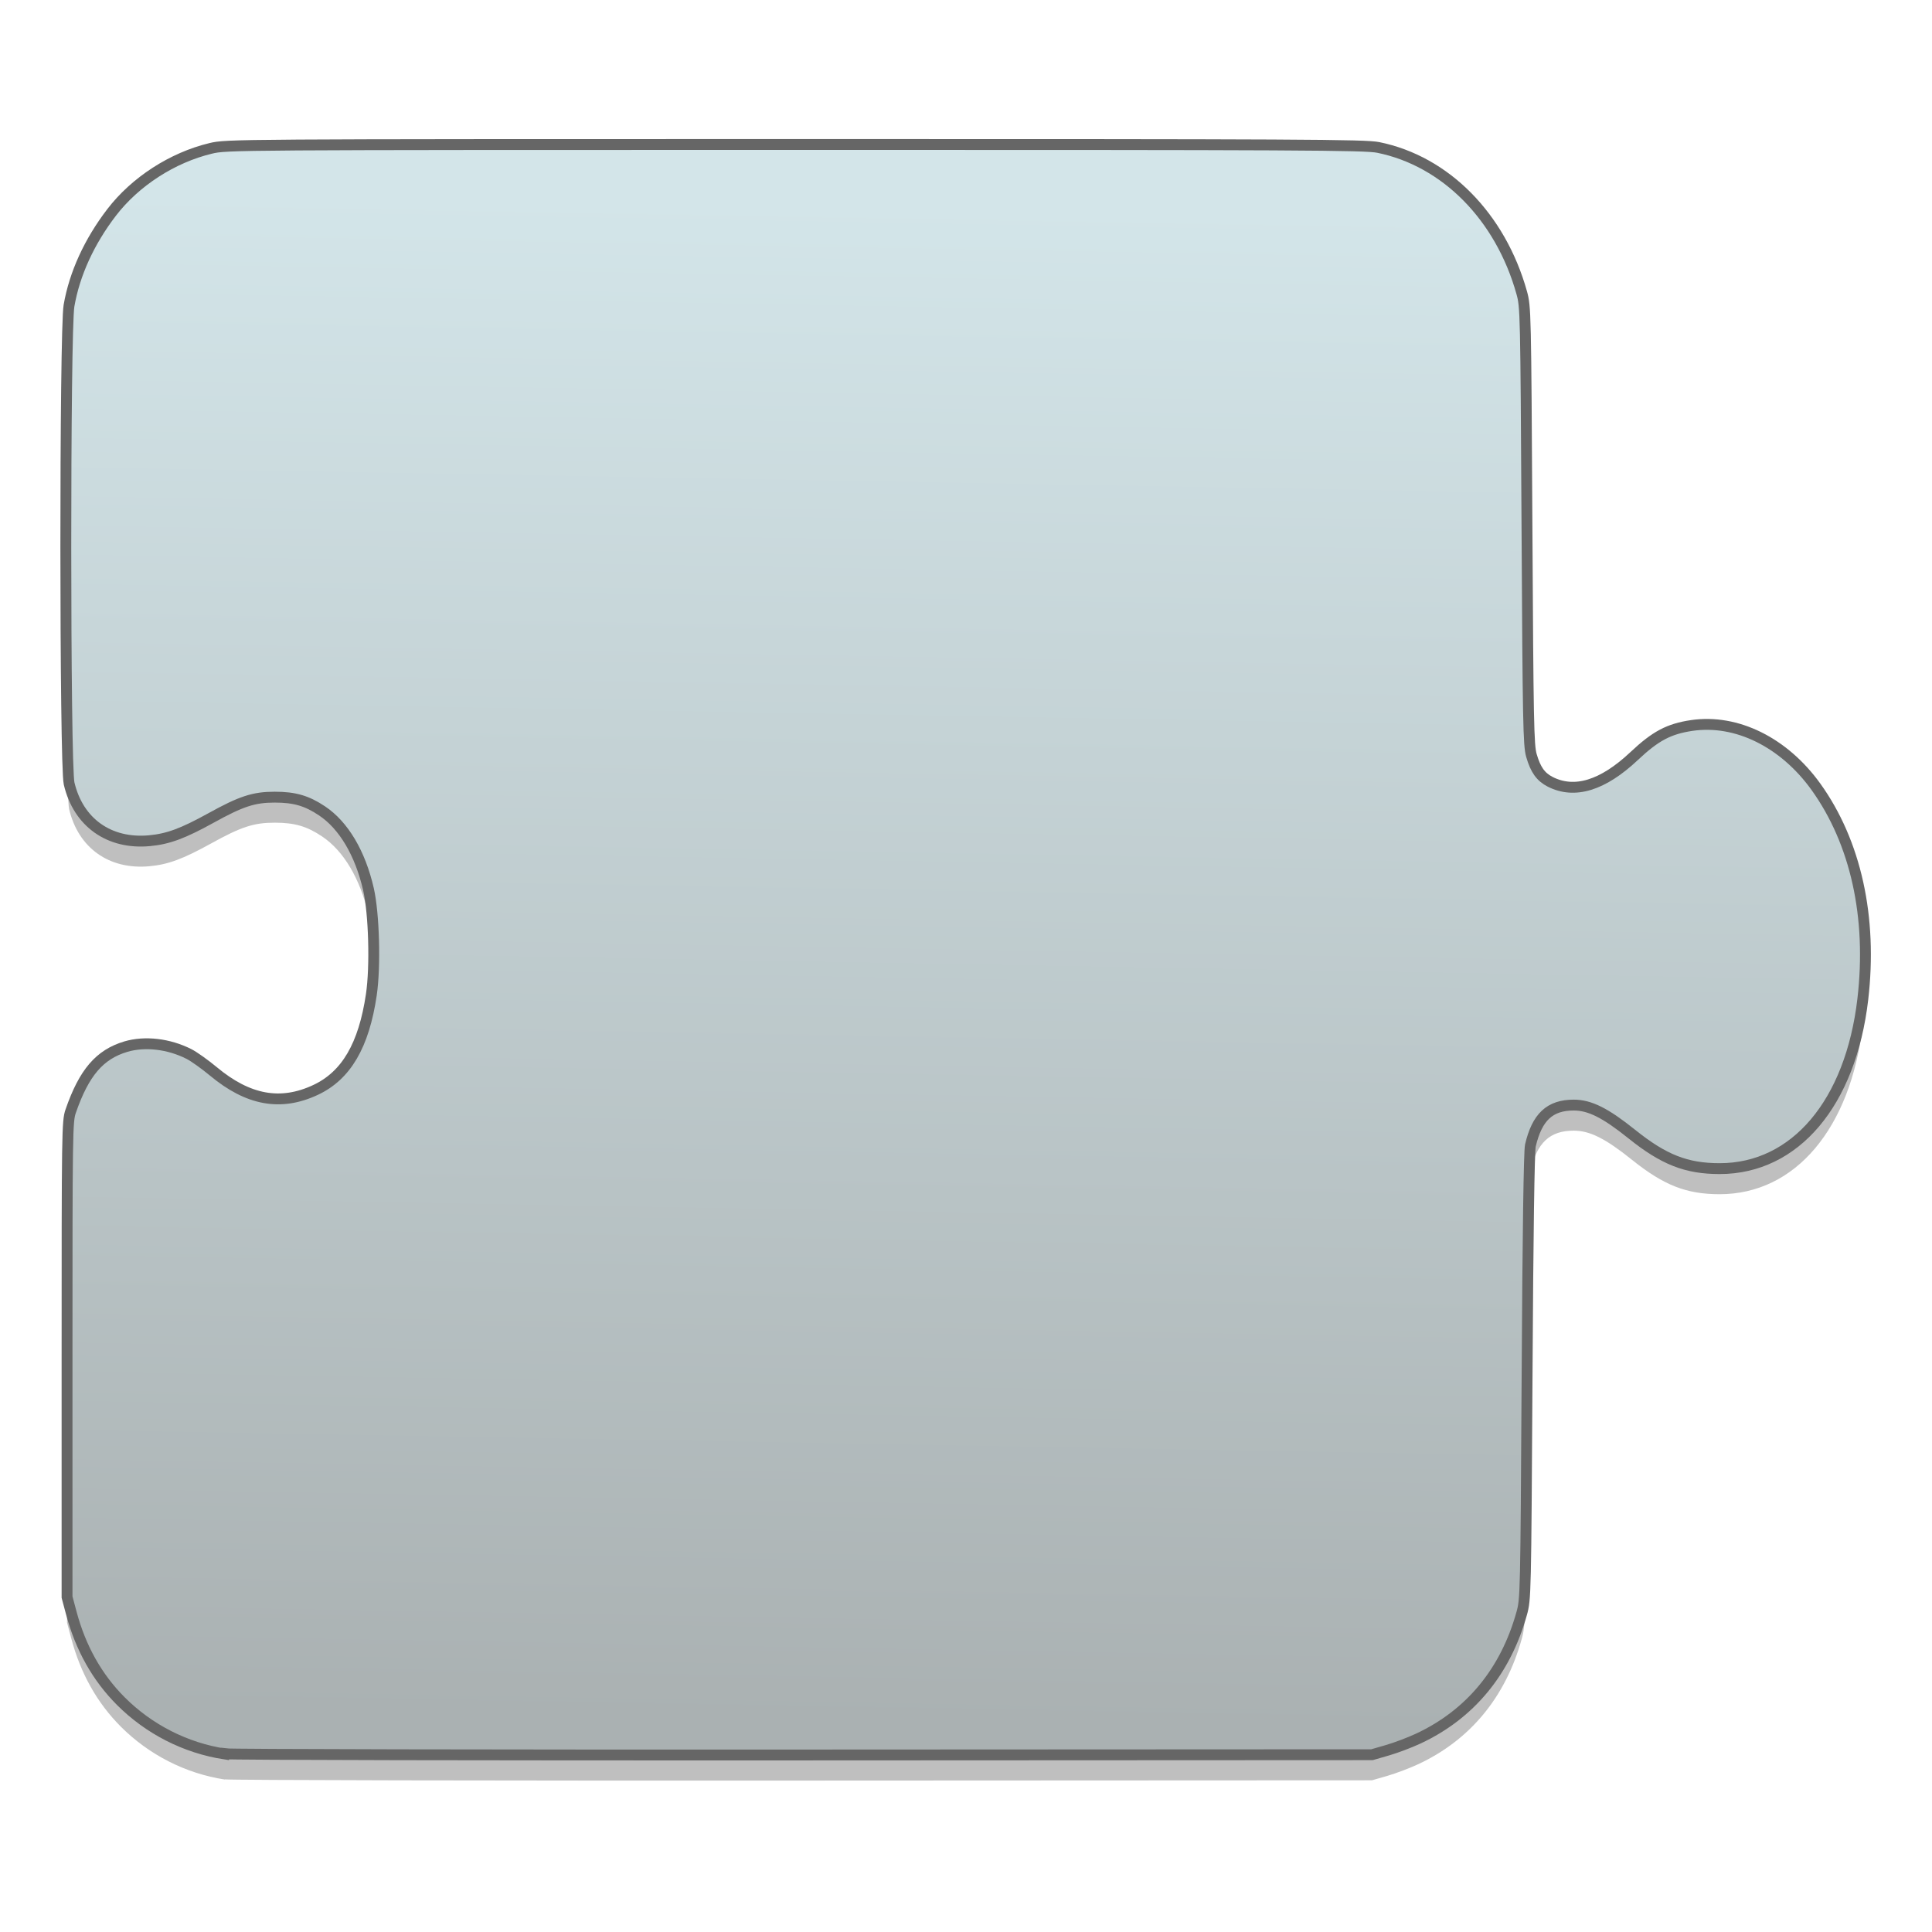 <?xml version="1.0" encoding="UTF-8" standalone="no"?>
<!-- Created with Inkscape (http://www.inkscape.org/) -->

<svg
   xmlns:dc="http://purl.org/dc/elements/1.1/"
   xmlns:cc="http://creativecommons.org/ns#"
   xmlns:rdf="http://www.w3.org/1999/02/22-rdf-syntax-ns#"
   xmlns:svg="http://www.w3.org/2000/svg"
   xmlns="http://www.w3.org/2000/svg"
   xmlns:xlink="http://www.w3.org/1999/xlink"
   xmlns:sodipodi="http://sodipodi.sourceforge.net/DTD/sodipodi-0.dtd"
   xmlns:inkscape="http://www.inkscape.org/namespaces/inkscape"
   width="128"
   height="128"
   viewBox="0 0 33.867 33.867"
   version="1.1"
   id="svg8"
   inkscape:version="0.92.2 5c3e80d, 2017-08-06"
   sodipodi:docname="preferences-plugin.svg">
  <defs
     id="defs2">
    <linearGradient
       inkscape:collect="always"
       id="linearGradient910">
      <stop
         style="stop-color:#aab1b2;stop-opacity:1"
         offset="0"
         id="stop906" />
      <stop
         style="stop-color:#d3e5e9;stop-opacity:1"
         offset="1"
         id="stop908" />
    </linearGradient>
    <linearGradient
       inkscape:collect="always"
       xlink:href="#linearGradient910"
       id="linearGradient912"
       x1="82.212"
       y1="195.963"
       x2="84.651"
       y2="56.983"
       gradientUnits="userSpaceOnUse"
       gradientTransform="matrix(0.201,0,0,0.201,-2.406,254.679)" />
  </defs>
  <sodipodi:namedview
     id="base"
     pagecolor="#ffffff"
     bordercolor="#666666"
     borderopacity="1.0"
     inkscape:pageopacity="0.0"
     inkscape:pageshadow="2"
     inkscape:zoom="4.7795999"
     inkscape:cx="38.013336"
     inkscape:cy="41.80565"
     inkscape:document-units="mm"
     inkscape:current-layer="layer1"
     showgrid="false"
     units="px"
     inkscape:window-width="1600"
     inkscape:window-height="811"
     inkscape:window-x="0"
     inkscape:window-y="0"
     inkscape:window-maximized="1" />
  <g
     inkscape:label="Layer 1"
     inkscape:groupmode="layer"
     id="layer1"
     transform="translate(0,-263.133)">
    <g
       id="g826"
       transform="matrix(0.952,0,0,0.952,0.806,13.337)">
      <path
         inkscape:connector-curvature="0"
         id="path916"
         d="m 3.294,295.158 c -0.722,-0.111 -1.395,-0.453 -1.915,-0.973 -0.437,-0.438 -0.741,-0.978 -0.914,-1.628 l -0.077,-0.288 v -4.378 c 0,-4.216 0.002,-4.385 0.068,-4.573 0.245,-0.707 0.532,-1.041 1.014,-1.185 0.351,-0.104 0.79,-0.053 1.162,0.135 0.093,0.047 0.296,0.192 0.451,0.321 0.64,0.533 1.239,0.642 1.881,0.341 0.564,-0.264 0.889,-0.819 1.027,-1.753 0.077,-0.521 0.05,-1.491 -0.053,-1.943 -0.152,-0.662 -0.456,-1.175 -0.853,-1.441 -0.282,-0.189 -0.508,-0.254 -0.873,-0.254 -0.385,0 -0.616,0.075 -1.174,0.384 -0.518,0.286 -0.789,0.386 -1.132,0.418 -0.743,0.069 -1.311,-0.335 -1.48,-1.053 -0.08,-0.339 -0.081,-8.341 -0.002,-8.799 0.102,-0.587 0.372,-1.178 0.784,-1.715 0.435,-0.568 1.12,-1.011 1.825,-1.18 0.295,-0.071 0.399,-0.071 10.762,-0.072 9.363,-1.9e-4 10.493,0.005 10.738,0.055 1.238,0.252 2.249,1.275 2.64,2.673 0.073,0.262 0.075,0.341 0.097,4.29 0.02,3.633 0.028,4.044 0.082,4.232 0.076,0.263 0.17,0.395 0.345,0.485 0.45,0.229 0.969,0.07 1.547,-0.474 0.393,-0.37 0.64,-0.501 1.063,-0.563 0.824,-0.12 1.695,0.311 2.283,1.128 0.735,1.023 1.04,2.404 0.864,3.913 -0.224,1.911 -1.245,3.119 -2.636,3.119 -0.613,0 -1.03,-0.164 -1.618,-0.636 -0.486,-0.39 -0.773,-0.534 -1.069,-0.534 -0.44,0 -0.675,0.219 -0.798,0.744 -0.024,0.104 -0.046,1.594 -0.061,4.254 -0.024,4.039 -0.025,4.098 -0.1,4.366 -0.298,1.068 -0.948,1.854 -1.901,2.3 -0.158,0.074 -0.415,0.171 -0.571,0.216 l -0.284,0.082 -10.472,0.005 c -5.76,0.003 -10.552,-0.007 -10.649,-0.022 z"
         style="opacity:0.25;fill:#000000;fill-opacity:1;stroke-width:1" />
      <path
         style="fill:url(#linearGradient912);fill-opacity:1;stroke:#666666;stroke-width:0.2;stroke-miterlimit:4;stroke-dasharray:none;stroke-opacity:1"
         d="m 3.294,294.688 c -0.722,-0.111 -1.395,-0.453 -1.915,-0.973 -0.437,-0.438 -0.741,-0.978 -0.914,-1.628 l -0.077,-0.288 v -4.378 c 0,-4.217 0.002,-4.385 0.068,-4.573 0.245,-0.707 0.532,-1.041 1.014,-1.185 0.351,-0.104 0.79,-0.053 1.162,0.135 0.093,0.047 0.296,0.192 0.451,0.321 0.64,0.533 1.239,0.642 1.881,0.341 0.564,-0.264 0.889,-0.819 1.027,-1.753 0.077,-0.521 0.05,-1.491 -0.053,-1.943 -0.152,-0.662 -0.456,-1.175 -0.853,-1.441 -0.282,-0.189 -0.508,-0.254 -0.873,-0.254 -0.385,0 -0.616,0.075 -1.174,0.384 -0.518,0.286 -0.789,0.386 -1.132,0.418 -0.743,0.069 -1.311,-0.335 -1.48,-1.053 -0.08,-0.339 -0.081,-8.341 -0.002,-8.799 0.102,-0.587 0.372,-1.178 0.784,-1.716 0.435,-0.568 1.12,-1.011 1.825,-1.18 0.295,-0.071 0.399,-0.071 10.762,-0.072 9.363,-2e-4 10.493,0.005 10.738,0.055 1.238,0.252 2.249,1.275 2.64,2.673 0.073,0.262 0.075,0.341 0.097,4.29 0.02,3.633 0.028,4.044 0.082,4.232 0.076,0.263 0.17,0.395 0.345,0.485 0.45,0.229 0.969,0.07 1.547,-0.474 0.393,-0.37 0.64,-0.501 1.063,-0.563 0.824,-0.12 1.695,0.311 2.283,1.128 0.735,1.023 1.04,2.404 0.864,3.913 -0.224,1.911 -1.245,3.119 -2.636,3.119 -0.613,0 -1.03,-0.164 -1.618,-0.636 -0.486,-0.39 -0.773,-0.534 -1.069,-0.534 -0.44,0 -0.675,0.219 -0.798,0.744 -0.024,0.104 -0.046,1.594 -0.061,4.254 -0.024,4.039 -0.025,4.098 -0.1,4.366 -0.298,1.068 -0.948,1.854 -1.901,2.3 -0.158,0.074 -0.415,0.171 -0.571,0.216 l -0.284,0.082 -10.472,0.005 c -5.76,0.003 -10.552,-0.007 -10.649,-0.022 z"
         id="path894"
         inkscape:connector-curvature="0" />
    </g>
  </g>
</svg>
